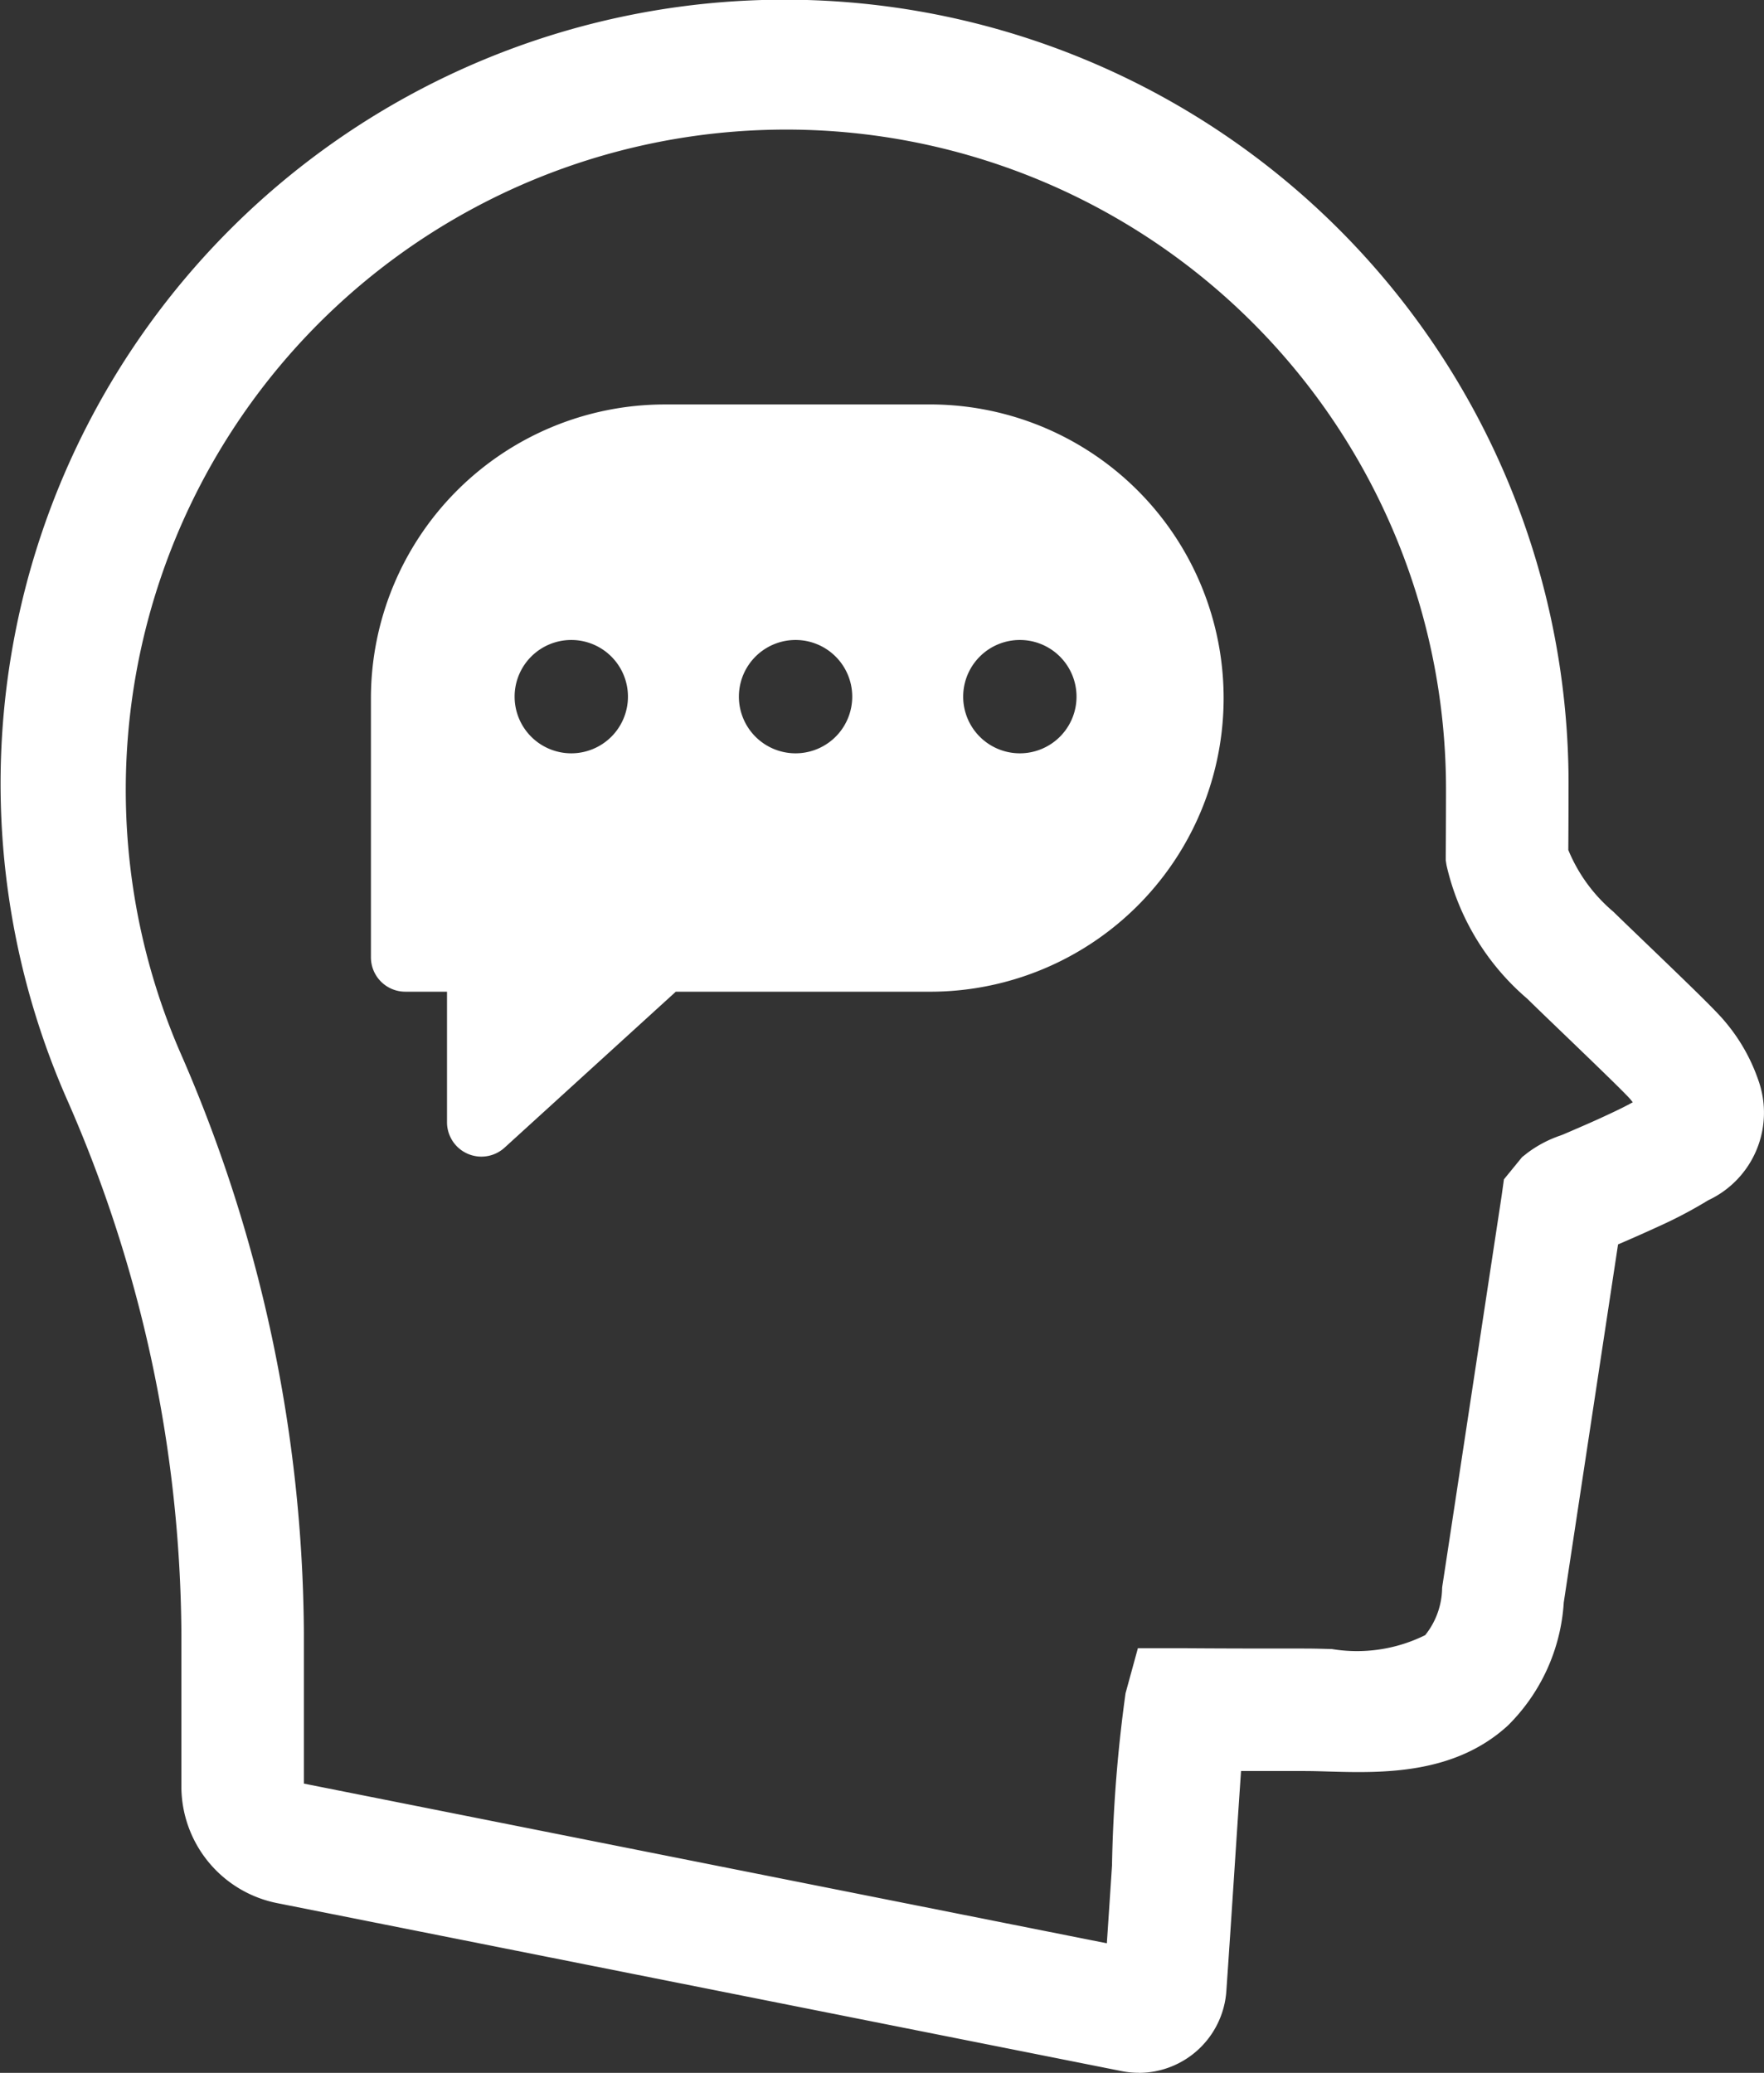 <svg id="_4555726261582885793" data-name="4555726261582885793" xmlns="http://www.w3.org/2000/svg" width="47.595" height="55.93" viewBox="0 0 47.595 55.93">
  <rect x="0" y="0" width="47.595" height="55.93" fill="#333333" stroke="none"/>
  <path id="Path_193" data-name="Path 193" d="M51.763,25.946h7.073a7.923,7.923,0,1,1,0,15.845H52.067L47.446,46a.928.928,0,0,1-1.552-.686V41.791H44.768a.928.928,0,0,1-.927-.927v-7A7.932,7.932,0,0,1,51.763,25.946Zm9.587,9.413a1.529,1.529,0,1,0-1.529-1.529,1.529,1.529,0,0,0,1.529,1.529Zm-6.051,0a1.529,1.529,0,1,0-1.082-.448,1.529,1.529,0,0,0,1.082.448Zm-6.052,0a1.529,1.529,0,1,0-1.529-1.529,1.529,1.529,0,0,0,1.529,1.529Z" transform="translate(-33.833 -15.033)" fill="#fff"/>
  <path id="Path_194" data-name="Path 194" d="M42.01,57.658a2.371,2.371,0,0,0,2.363-2.2c.063-.9.138-2.042.212-3.166.06-.921.129-1.961.185-2.778l1.722,0c.2,0,.418.007.639.013,1.427.04,3.381.094,4.838-1.24a5.113,5.113,0,0,0,1.508-3.318c.054-.363.918-6.056,1.465-9.664l.044-.019c.344-.148.688-.3,1.029-.457a12.068,12.068,0,0,0,1.361-.716,2.607,2.607,0,0,0,1.352-3.237,4.905,4.905,0,0,0-.891-1.573c-.216-.264-.734-.772-2.091-2.077-.378-.363-.722-.694-.933-.9A4.342,4.342,0,0,1,53.6,24.662c.006-.932.006-1.526.006-1.627a21.153,21.153,0,1,0-40.513,8.359A36.258,36.258,0,0,1,16.179,45.8v4.139a3.212,3.212,0,0,0,2.578,3.138l22.788,4.533a2.331,2.331,0,0,0,.465.046Zm.18-3.289H42.2Zm1.057-8.17h-1.26l-.333,1.215a38.921,38.921,0,0,0-.366,4.656c-.047.712-.094,1.432-.139,2.092L19.484,49.853V45.8a39.546,39.546,0,0,0-3.355-15.719A17.815,17.815,0,0,1,32.2,5.227h0A17.8,17.8,0,0,1,50.3,23.035c0,.105,0,.756-.007,1.771v.135l.021.133a6.685,6.685,0,0,0,2.177,3.6c.218.215.573.556.962.93.614.591,1.643,1.579,1.825,1.788l.061.078c-.245.135-.495.253-.718.356-.323.152-.634.285-.945.42l-.189.081c-.033.015-.069.028-.107.042a3.2,3.2,0,0,0-.885.468l-.142.112-.49.6L51.8,34c-.476,3.134-1.583,10.434-1.6,10.531l-.005.045a2.077,2.077,0,0,1-.456,1.271,4.14,4.14,0,0,1-2.515.376c-.249-.007-.493-.014-.727-.014-1.017,0-2.027,0-3.04-.007Z" transform="translate(-11.285 -1.728)" fill="#fff"/>
</svg>
